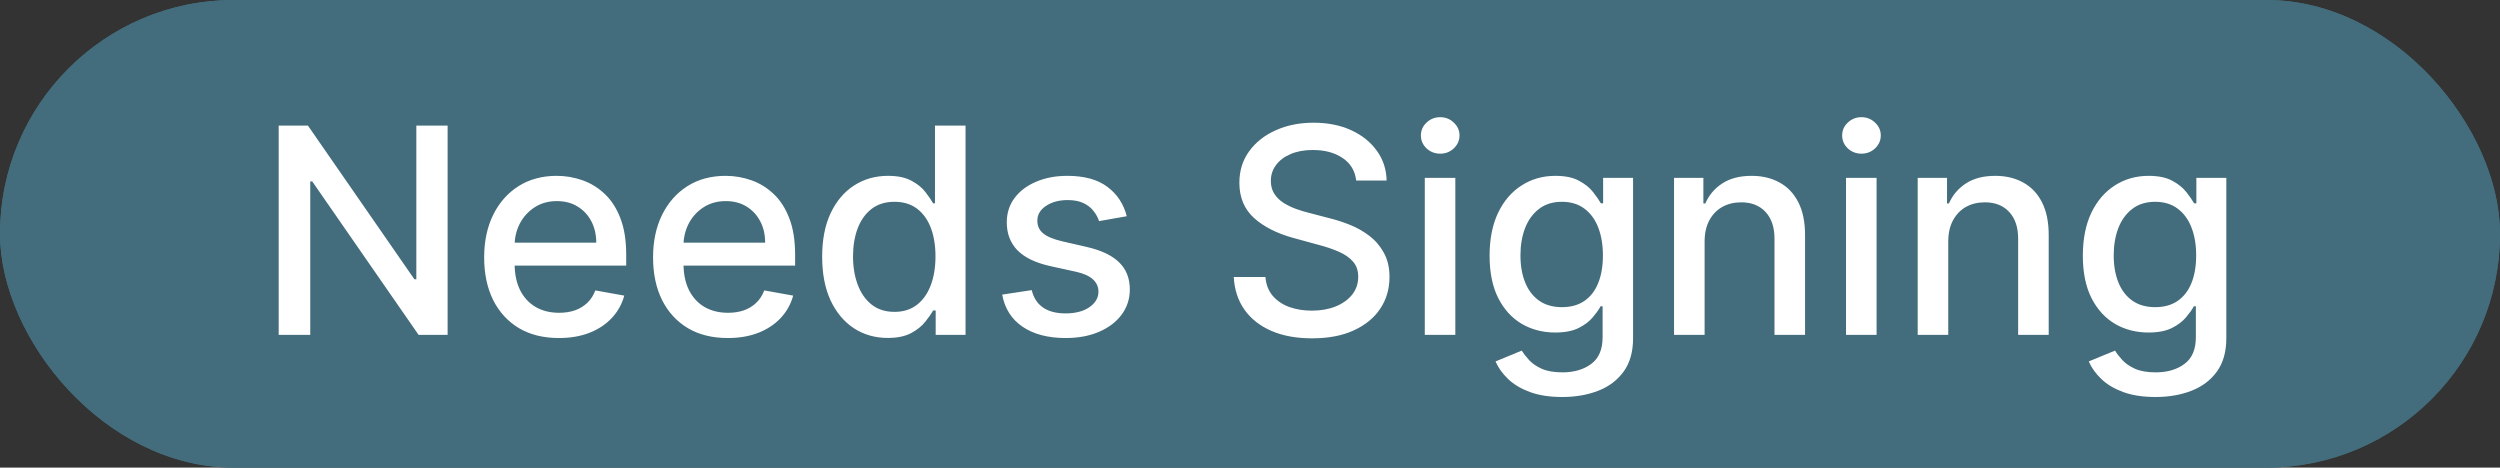 <svg width="139" height="26" viewBox="0 0 139 26" fill="none" xmlns="http://www.w3.org/2000/svg">
<rect x="0" y="0" width="139" height="26" fill="#333333" stroke="none"/>
<rect width="139" height="26" rx="13" fill="#436D7C"/>
<path d="M49.666 18.618H46.135V7.709H49.778C50.847 7.709 51.765 7.927 52.532 8.364C53.299 8.797 53.887 9.421 54.295 10.234C54.707 11.044 54.913 12.015 54.913 13.148C54.913 14.284 54.706 15.261 54.29 16.077C53.878 16.894 53.282 17.523 52.5 17.963C51.719 18.4 50.774 18.618 49.666 18.618ZM47.781 17.18H49.576C50.407 17.18 51.098 17.024 51.648 16.711C52.198 16.395 52.61 15.939 52.884 15.342C53.157 14.742 53.294 14.011 53.294 13.148C53.294 12.292 53.157 11.566 52.884 10.969C52.614 10.372 52.211 9.92 51.675 9.611C51.138 9.302 50.473 9.147 49.677 9.147H47.781V17.18ZM60.358 18.783C59.552 18.783 58.858 18.611 58.276 18.267C57.697 17.919 57.249 17.43 56.933 16.802C56.621 16.17 56.465 15.429 56.465 14.581C56.465 13.742 56.621 13.004 56.933 12.365C57.249 11.725 57.69 11.226 58.255 10.868C58.823 10.509 59.487 10.33 60.247 10.33C60.708 10.33 61.156 10.406 61.589 10.559C62.022 10.712 62.411 10.951 62.755 11.278C63.1 11.605 63.372 12.029 63.571 12.551C63.769 13.069 63.869 13.7 63.869 14.442V15.007H57.365V13.813H62.308C62.308 13.394 62.223 13.023 62.052 12.7C61.882 12.373 61.642 12.116 61.333 11.928C61.028 11.74 60.669 11.646 60.257 11.646C59.81 11.646 59.419 11.756 59.085 11.976C58.755 12.192 58.499 12.476 58.318 12.828C58.141 13.176 58.052 13.554 58.052 13.963V14.895C58.052 15.442 58.148 15.907 58.34 16.29C58.535 16.674 58.807 16.967 59.155 17.169C59.503 17.368 59.909 17.468 60.374 17.468C60.676 17.468 60.952 17.425 61.2 17.34C61.449 17.251 61.663 17.12 61.845 16.946C62.026 16.772 62.164 16.557 62.26 16.301L63.768 16.573C63.647 17.017 63.43 17.405 63.118 17.739C62.809 18.07 62.42 18.327 61.951 18.512C61.486 18.693 60.955 18.783 60.358 18.783ZM69.455 10.436V11.715H64.986V10.436H69.455ZM66.185 8.476H67.777V16.216C67.777 16.525 67.823 16.757 67.916 16.914C68.008 17.066 68.127 17.171 68.273 17.228C68.422 17.281 68.583 17.308 68.757 17.308C68.885 17.308 68.997 17.299 69.093 17.281C69.189 17.263 69.263 17.249 69.317 17.238L69.604 18.554C69.512 18.59 69.381 18.625 69.21 18.661C69.04 18.7 68.827 18.721 68.571 18.725C68.152 18.732 67.761 18.657 67.399 18.501C67.037 18.345 66.744 18.103 66.52 17.776C66.296 17.45 66.185 17.04 66.185 16.546V8.476ZM73.598 18.799C73.08 18.799 72.611 18.703 72.192 18.512C71.773 18.316 71.441 18.034 71.196 17.665C70.954 17.295 70.834 16.843 70.834 16.306C70.834 15.845 70.922 15.465 71.1 15.166C71.277 14.868 71.517 14.632 71.819 14.458C72.121 14.284 72.458 14.153 72.831 14.064C73.204 13.975 73.584 13.908 73.971 13.861C74.461 13.805 74.859 13.758 75.164 13.723C75.469 13.684 75.691 13.622 75.83 13.537C75.968 13.451 76.038 13.313 76.038 13.121V13.084C76.038 12.618 75.906 12.258 75.644 12.002C75.384 11.747 74.997 11.619 74.482 11.619C73.946 11.619 73.523 11.738 73.215 11.976C72.909 12.21 72.698 12.471 72.581 12.759L71.084 12.418C71.261 11.921 71.521 11.519 71.862 11.214C72.206 10.905 72.602 10.681 73.049 10.543C73.497 10.401 73.967 10.33 74.461 10.33C74.788 10.33 75.134 10.369 75.5 10.447C75.869 10.522 76.213 10.66 76.533 10.863C76.856 11.065 77.121 11.354 77.327 11.731C77.533 12.104 77.636 12.588 77.636 13.185V18.618H76.08V17.5H76.016C75.913 17.706 75.759 17.908 75.553 18.107C75.347 18.306 75.082 18.471 74.759 18.602C74.436 18.734 74.049 18.799 73.598 18.799ZM73.944 17.521C74.385 17.521 74.761 17.434 75.073 17.26C75.39 17.086 75.629 16.859 75.793 16.578C75.96 16.294 76.043 15.99 76.043 15.667V14.613C75.986 14.669 75.876 14.723 75.713 14.772C75.553 14.818 75.37 14.859 75.164 14.895C74.958 14.927 74.757 14.957 74.562 14.985C74.367 15.01 74.204 15.031 74.072 15.049C73.763 15.088 73.481 15.154 73.225 15.246C72.973 15.339 72.771 15.472 72.618 15.646C72.469 15.816 72.394 16.044 72.394 16.328C72.394 16.722 72.54 17.02 72.831 17.223C73.122 17.421 73.493 17.521 73.944 17.521ZM79.757 18.618V10.436H81.35V18.618H79.757ZM80.561 9.174C80.284 9.174 80.046 9.082 79.848 8.897C79.652 8.709 79.555 8.485 79.555 8.226C79.555 7.963 79.652 7.739 79.848 7.555C80.046 7.366 80.284 7.272 80.561 7.272C80.838 7.272 81.075 7.366 81.27 7.555C81.469 7.739 81.568 7.963 81.568 8.226C81.568 8.485 81.469 8.709 81.27 8.897C81.075 9.082 80.838 9.174 80.561 9.174ZM85.085 7.709V18.618H83.492V7.709H85.085ZM93.359 12.434L91.915 12.69C91.855 12.505 91.759 12.329 91.628 12.162C91.5 11.995 91.326 11.859 91.106 11.752C90.885 11.646 90.61 11.592 90.28 11.592C89.829 11.592 89.453 11.693 89.151 11.896C88.849 12.095 88.698 12.352 88.698 12.668C88.698 12.942 88.799 13.162 89.001 13.329C89.204 13.496 89.531 13.632 89.982 13.739L91.281 14.037C92.034 14.211 92.595 14.479 92.965 14.841C93.334 15.204 93.519 15.674 93.519 16.253C93.519 16.743 93.376 17.18 93.092 17.564C92.812 17.943 92.419 18.242 91.915 18.458C91.415 18.675 90.834 18.783 90.173 18.783C89.257 18.783 88.51 18.588 87.931 18.197C87.352 17.803 86.997 17.244 86.865 16.519L88.405 16.285C88.501 16.686 88.698 16.99 88.996 17.196C89.294 17.398 89.683 17.5 90.163 17.5C90.685 17.5 91.102 17.391 91.415 17.175C91.727 16.954 91.883 16.686 91.883 16.37C91.883 16.115 91.787 15.9 91.596 15.726C91.407 15.552 91.118 15.42 90.727 15.332L89.342 15.028C88.579 14.854 88.014 14.577 87.648 14.197C87.286 13.817 87.105 13.336 87.105 12.754C87.105 12.271 87.24 11.848 87.51 11.486C87.78 11.123 88.153 10.841 88.629 10.639C89.105 10.433 89.65 10.33 90.264 10.33C91.148 10.33 91.844 10.522 92.352 10.905C92.86 11.285 93.195 11.795 93.359 12.434Z" fill="white"/>
<rect width="139" height="26" rx="13" fill="#436D7C"/>
<path d="M24.887 6.982V18.618H23.273L17.358 10.084H17.25V18.618H15.495V6.982H17.12L23.04 15.527H23.148V6.982H24.887ZM31.073 18.794C30.213 18.794 29.472 18.611 28.851 18.243C28.234 17.872 27.756 17.351 27.419 16.681C27.086 16.006 26.919 15.217 26.919 14.311C26.919 13.417 27.086 12.63 27.419 11.948C27.756 11.266 28.226 10.734 28.828 10.351C29.434 9.969 30.143 9.777 30.953 9.777C31.446 9.777 31.923 9.859 32.385 10.022C32.847 10.184 33.262 10.44 33.63 10.789C33.997 11.137 34.287 11.59 34.499 12.147C34.711 12.7 34.817 13.372 34.817 14.164V14.766H27.88V13.493H33.152C33.152 13.046 33.061 12.65 32.88 12.306C32.698 11.957 32.442 11.683 32.112 11.482C31.787 11.281 31.404 11.181 30.965 11.181C30.488 11.181 30.071 11.298 29.715 11.533C29.363 11.764 29.09 12.067 28.896 12.442C28.707 12.813 28.613 13.217 28.613 13.652V14.647C28.613 15.23 28.715 15.726 28.919 16.135C29.128 16.544 29.417 16.857 29.789 17.073C30.16 17.285 30.593 17.391 31.09 17.391C31.412 17.391 31.705 17.345 31.97 17.255C32.236 17.16 32.465 17.02 32.658 16.834C32.851 16.648 32.999 16.419 33.101 16.147L34.709 16.436C34.58 16.91 34.349 17.325 34.016 17.681C33.686 18.033 33.272 18.308 32.772 18.505C32.275 18.698 31.709 18.794 31.073 18.794ZM40.463 18.794C39.603 18.794 38.863 18.611 38.242 18.243C37.624 17.872 37.147 17.351 36.81 16.681C36.477 16.006 36.31 15.217 36.31 14.311C36.31 13.417 36.477 12.63 36.81 11.948C37.147 11.266 37.617 10.734 38.219 10.351C38.825 9.969 39.533 9.777 40.344 9.777C40.836 9.777 41.314 9.859 41.776 10.022C42.238 10.184 42.653 10.44 43.02 10.789C43.388 11.137 43.677 11.59 43.889 12.147C44.102 12.7 44.208 13.372 44.208 14.164V14.766H37.27V13.493H42.543C42.543 13.046 42.452 12.65 42.27 12.306C42.088 11.957 41.833 11.683 41.503 11.482C41.177 11.281 40.795 11.181 40.355 11.181C39.878 11.181 39.461 11.298 39.105 11.533C38.753 11.764 38.48 12.067 38.287 12.442C38.098 12.813 38.003 13.217 38.003 13.652V14.647C38.003 15.23 38.105 15.726 38.31 16.135C38.518 16.544 38.808 16.857 39.179 17.073C39.55 17.285 39.984 17.391 40.48 17.391C40.802 17.391 41.096 17.345 41.361 17.255C41.626 17.16 41.855 17.02 42.048 16.834C42.242 16.648 42.389 16.419 42.492 16.147L44.1 16.436C43.971 16.91 43.74 17.325 43.407 17.681C43.077 18.033 42.662 18.308 42.162 18.505C41.666 18.698 41.1 18.794 40.463 18.794ZM49.36 18.789C48.655 18.789 48.026 18.609 47.473 18.249C46.924 17.885 46.492 17.368 46.178 16.698C45.867 16.023 45.712 15.215 45.712 14.272C45.712 13.328 45.869 12.522 46.184 11.851C46.502 11.181 46.937 10.667 47.49 10.311C48.043 9.955 48.67 9.777 49.371 9.777C49.913 9.777 50.348 9.868 50.678 10.05C51.011 10.228 51.269 10.436 51.45 10.675C51.636 10.914 51.78 11.124 51.882 11.306H51.985V6.982H53.684V18.618H52.024V17.26H51.882C51.78 17.446 51.632 17.658 51.439 17.897C51.25 18.135 50.988 18.343 50.655 18.522C50.322 18.7 49.89 18.789 49.36 18.789ZM49.735 17.34C50.223 17.34 50.636 17.211 50.973 16.953C51.314 16.692 51.572 16.33 51.746 15.868C51.924 15.406 52.013 14.868 52.013 14.255C52.013 13.649 51.926 13.118 51.752 12.664C51.577 12.209 51.322 11.855 50.985 11.601C50.648 11.347 50.231 11.22 49.735 11.22C49.223 11.22 48.797 11.353 48.456 11.618C48.115 11.883 47.858 12.245 47.684 12.703C47.513 13.162 47.428 13.679 47.428 14.255C47.428 14.838 47.515 15.363 47.689 15.828C47.863 16.294 48.121 16.664 48.462 16.936C48.807 17.205 49.231 17.34 49.735 17.34ZM62.648 12.022L61.108 12.294C61.044 12.097 60.941 11.91 60.801 11.732C60.665 11.554 60.479 11.408 60.245 11.294C60.01 11.181 59.716 11.124 59.364 11.124C58.883 11.124 58.481 11.232 58.159 11.448C57.837 11.66 57.676 11.934 57.676 12.272C57.676 12.563 57.784 12.798 58 12.976C58.216 13.154 58.565 13.3 59.046 13.414L60.432 13.732C61.235 13.917 61.834 14.203 62.227 14.59C62.621 14.976 62.818 15.478 62.818 16.095C62.818 16.618 62.667 17.084 62.364 17.493C62.065 17.898 61.646 18.217 61.108 18.448C60.574 18.679 59.955 18.794 59.25 18.794C58.273 18.794 57.476 18.586 56.858 18.169C56.241 17.749 55.862 17.152 55.722 16.38L57.364 16.13C57.466 16.558 57.676 16.881 57.995 17.101C58.313 17.317 58.727 17.425 59.239 17.425C59.796 17.425 60.241 17.309 60.574 17.078C60.907 16.843 61.074 16.558 61.074 16.22C61.074 15.948 60.972 15.719 60.767 15.533C60.566 15.347 60.258 15.207 59.841 15.113L58.364 14.789C57.55 14.603 56.947 14.308 56.557 13.902C56.171 13.497 55.977 12.984 55.977 12.363C55.977 11.847 56.121 11.397 56.409 11.01C56.697 10.624 57.095 10.323 57.602 10.107C58.11 9.887 58.691 9.777 59.347 9.777C60.29 9.777 61.032 9.982 61.574 10.391C62.116 10.796 62.474 11.34 62.648 12.022ZM75.404 10.039C75.343 9.501 75.093 9.084 74.654 8.789C74.214 8.489 73.661 8.34 72.995 8.34C72.517 8.34 72.104 8.416 71.756 8.567C71.407 8.715 71.137 8.919 70.943 9.181C70.754 9.438 70.659 9.732 70.659 10.061C70.659 10.338 70.724 10.576 70.853 10.777C70.985 10.978 71.157 11.147 71.37 11.283C71.585 11.415 71.817 11.527 72.063 11.618C72.309 11.705 72.546 11.777 72.773 11.834L73.909 12.13C74.281 12.22 74.661 12.344 75.051 12.499C75.442 12.654 75.803 12.859 76.137 13.113C76.47 13.366 76.739 13.681 76.943 14.056C77.152 14.431 77.256 14.88 77.256 15.402C77.256 16.061 77.085 16.647 76.745 17.158C76.407 17.669 75.917 18.073 75.273 18.368C74.633 18.664 73.858 18.811 72.949 18.811C72.078 18.811 71.324 18.673 70.688 18.397C70.051 18.12 69.553 17.728 69.193 17.22C68.834 16.709 68.635 16.103 68.597 15.402H70.358C70.392 15.823 70.529 16.173 70.767 16.453C71.01 16.73 71.318 16.936 71.693 17.073C72.072 17.205 72.487 17.272 72.938 17.272C73.434 17.272 73.875 17.194 74.262 17.039C74.652 16.88 74.959 16.66 75.182 16.38C75.406 16.095 75.517 15.764 75.517 15.385C75.517 15.04 75.419 14.758 75.222 14.539C75.029 14.319 74.765 14.137 74.432 13.993C74.103 13.849 73.729 13.722 73.313 13.613L71.938 13.238C71.006 12.984 70.267 12.611 69.722 12.118C69.18 11.626 68.909 10.974 68.909 10.164C68.909 9.493 69.091 8.908 69.455 8.408C69.818 7.908 70.311 7.52 70.932 7.243C71.553 6.963 72.254 6.823 73.034 6.823C73.822 6.823 74.517 6.961 75.12 7.237C75.726 7.514 76.203 7.895 76.551 8.38C76.9 8.861 77.082 9.414 77.097 10.039H75.404ZM79.218 18.618V9.891H80.916V18.618H79.218ZM80.076 8.544C79.78 8.544 79.526 8.446 79.314 8.249C79.106 8.048 79.002 7.809 79.002 7.533C79.002 7.253 79.106 7.014 79.314 6.817C79.526 6.616 79.78 6.516 80.076 6.516C80.371 6.516 80.623 6.616 80.831 6.817C81.043 7.014 81.149 7.253 81.149 7.533C81.149 7.809 81.043 8.048 80.831 8.249C80.623 8.446 80.371 8.544 80.076 8.544ZM86.861 22.073C86.168 22.073 85.571 21.982 85.071 21.8C84.575 21.618 84.17 21.378 83.855 21.078C83.541 20.779 83.306 20.451 83.151 20.095L84.611 19.493C84.713 19.66 84.85 19.836 85.02 20.022C85.194 20.211 85.429 20.372 85.725 20.505C86.024 20.637 86.408 20.703 86.878 20.703C87.522 20.703 88.054 20.546 88.475 20.232C88.895 19.921 89.105 19.425 89.105 18.743V17.027H88.997C88.895 17.213 88.747 17.419 88.554 17.647C88.365 17.874 88.103 18.071 87.77 18.238C87.437 18.404 87.003 18.488 86.469 18.488C85.78 18.488 85.158 18.326 84.605 18.005C84.056 17.679 83.621 17.2 83.299 16.567C82.98 15.931 82.821 15.149 82.821 14.22C82.821 13.292 82.978 12.497 83.293 11.834C83.611 11.171 84.047 10.664 84.6 10.311C85.153 9.955 85.78 9.777 86.48 9.777C87.022 9.777 87.46 9.868 87.793 10.05C88.126 10.228 88.386 10.436 88.571 10.675C88.761 10.914 88.906 11.124 89.009 11.306H89.134V9.891H90.799V18.811C90.799 19.561 90.624 20.177 90.276 20.658C89.927 21.139 89.456 21.495 88.861 21.726C88.27 21.957 87.603 22.073 86.861 22.073ZM86.844 17.078C87.333 17.078 87.746 16.965 88.083 16.738C88.424 16.506 88.681 16.177 88.855 15.749C89.033 15.317 89.122 14.8 89.122 14.198C89.122 13.611 89.035 13.094 88.861 12.647C88.687 12.2 88.431 11.851 88.094 11.601C87.757 11.347 87.34 11.22 86.844 11.22C86.333 11.22 85.906 11.353 85.566 11.618C85.225 11.88 84.967 12.236 84.793 12.686C84.622 13.137 84.537 13.641 84.537 14.198C84.537 14.77 84.624 15.272 84.799 15.703C84.973 16.135 85.23 16.472 85.571 16.715C85.916 16.957 86.34 17.078 86.844 17.078ZM94.776 13.436V18.618H93.077V9.891H94.708V11.311H94.816C95.016 10.849 95.331 10.478 95.759 10.198C96.191 9.917 96.734 9.777 97.389 9.777C97.984 9.777 98.505 9.902 98.952 10.152C99.399 10.399 99.746 10.766 99.992 11.255C100.238 11.743 100.361 12.347 100.361 13.067V18.618H98.662V13.272C98.662 12.639 98.497 12.145 98.168 11.789C97.838 11.429 97.386 11.249 96.81 11.249C96.416 11.249 96.066 11.334 95.759 11.505C95.456 11.675 95.215 11.925 95.037 12.255C94.863 12.58 94.776 12.974 94.776 13.436ZM102.639 18.618V9.891H104.338V18.618H102.639ZM103.497 8.544C103.202 8.544 102.948 8.446 102.736 8.249C102.528 8.048 102.424 7.809 102.424 7.533C102.424 7.253 102.528 7.014 102.736 6.817C102.948 6.616 103.202 6.516 103.497 6.516C103.793 6.516 104.045 6.616 104.253 6.817C104.465 7.014 104.571 7.253 104.571 7.533C104.571 7.809 104.465 8.048 104.253 8.249C104.045 8.446 103.793 8.544 103.497 8.544ZM108.323 13.436V18.618H106.624V9.891H108.255V11.311H108.362C108.563 10.849 108.878 10.478 109.306 10.198C109.737 9.917 110.281 9.777 110.936 9.777C111.531 9.777 112.052 9.902 112.499 10.152C112.946 10.399 113.292 10.766 113.539 11.255C113.785 11.743 113.908 12.347 113.908 13.067V18.618H112.209V13.272C112.209 12.639 112.044 12.145 111.715 11.789C111.385 11.429 110.933 11.249 110.357 11.249C109.963 11.249 109.612 11.334 109.306 11.505C109.003 11.675 108.762 11.925 108.584 12.255C108.41 12.58 108.323 12.974 108.323 13.436ZM119.845 22.073C119.152 22.073 118.556 21.982 118.056 21.8C117.559 21.618 117.154 21.378 116.84 21.078C116.525 20.779 116.29 20.451 116.135 20.095L117.595 19.493C117.698 19.66 117.834 19.836 118.005 20.022C118.179 20.211 118.414 20.372 118.709 20.505C119.008 20.637 119.393 20.703 119.862 20.703C120.506 20.703 121.039 20.546 121.459 20.232C121.88 19.921 122.09 19.425 122.09 18.743V17.027H121.982C121.88 17.213 121.732 17.419 121.539 17.647C121.349 17.874 121.088 18.071 120.755 18.238C120.421 18.404 119.987 18.488 119.453 18.488C118.764 18.488 118.143 18.326 117.59 18.005C117.04 17.679 116.605 17.2 116.283 16.567C115.965 15.931 115.806 15.149 115.806 14.22C115.806 13.292 115.963 12.497 116.277 11.834C116.595 11.171 117.031 10.664 117.584 10.311C118.137 9.955 118.764 9.777 119.465 9.777C120.006 9.777 120.444 9.868 120.777 10.05C121.111 10.228 121.37 10.436 121.556 10.675C121.745 10.914 121.891 11.124 121.993 11.306H122.118V9.891H123.783V18.811C123.783 19.561 123.609 20.177 123.26 20.658C122.912 21.139 122.44 21.495 121.845 21.726C121.255 21.957 120.588 22.073 119.845 22.073ZM119.828 17.078C120.317 17.078 120.73 16.965 121.067 16.738C121.408 16.506 121.665 16.177 121.84 15.749C122.018 15.317 122.107 14.8 122.107 14.198C122.107 13.611 122.02 13.094 121.845 12.647C121.671 12.2 121.415 11.851 121.078 11.601C120.741 11.347 120.325 11.22 119.828 11.22C119.317 11.22 118.891 11.353 118.55 11.618C118.209 11.88 117.951 12.236 117.777 12.686C117.607 13.137 117.522 13.641 117.522 14.198C117.522 14.77 117.609 15.272 117.783 15.703C117.957 16.135 118.215 16.472 118.556 16.715C118.9 16.957 119.325 17.078 119.828 17.078Z" fill="white"/>
</svg>

